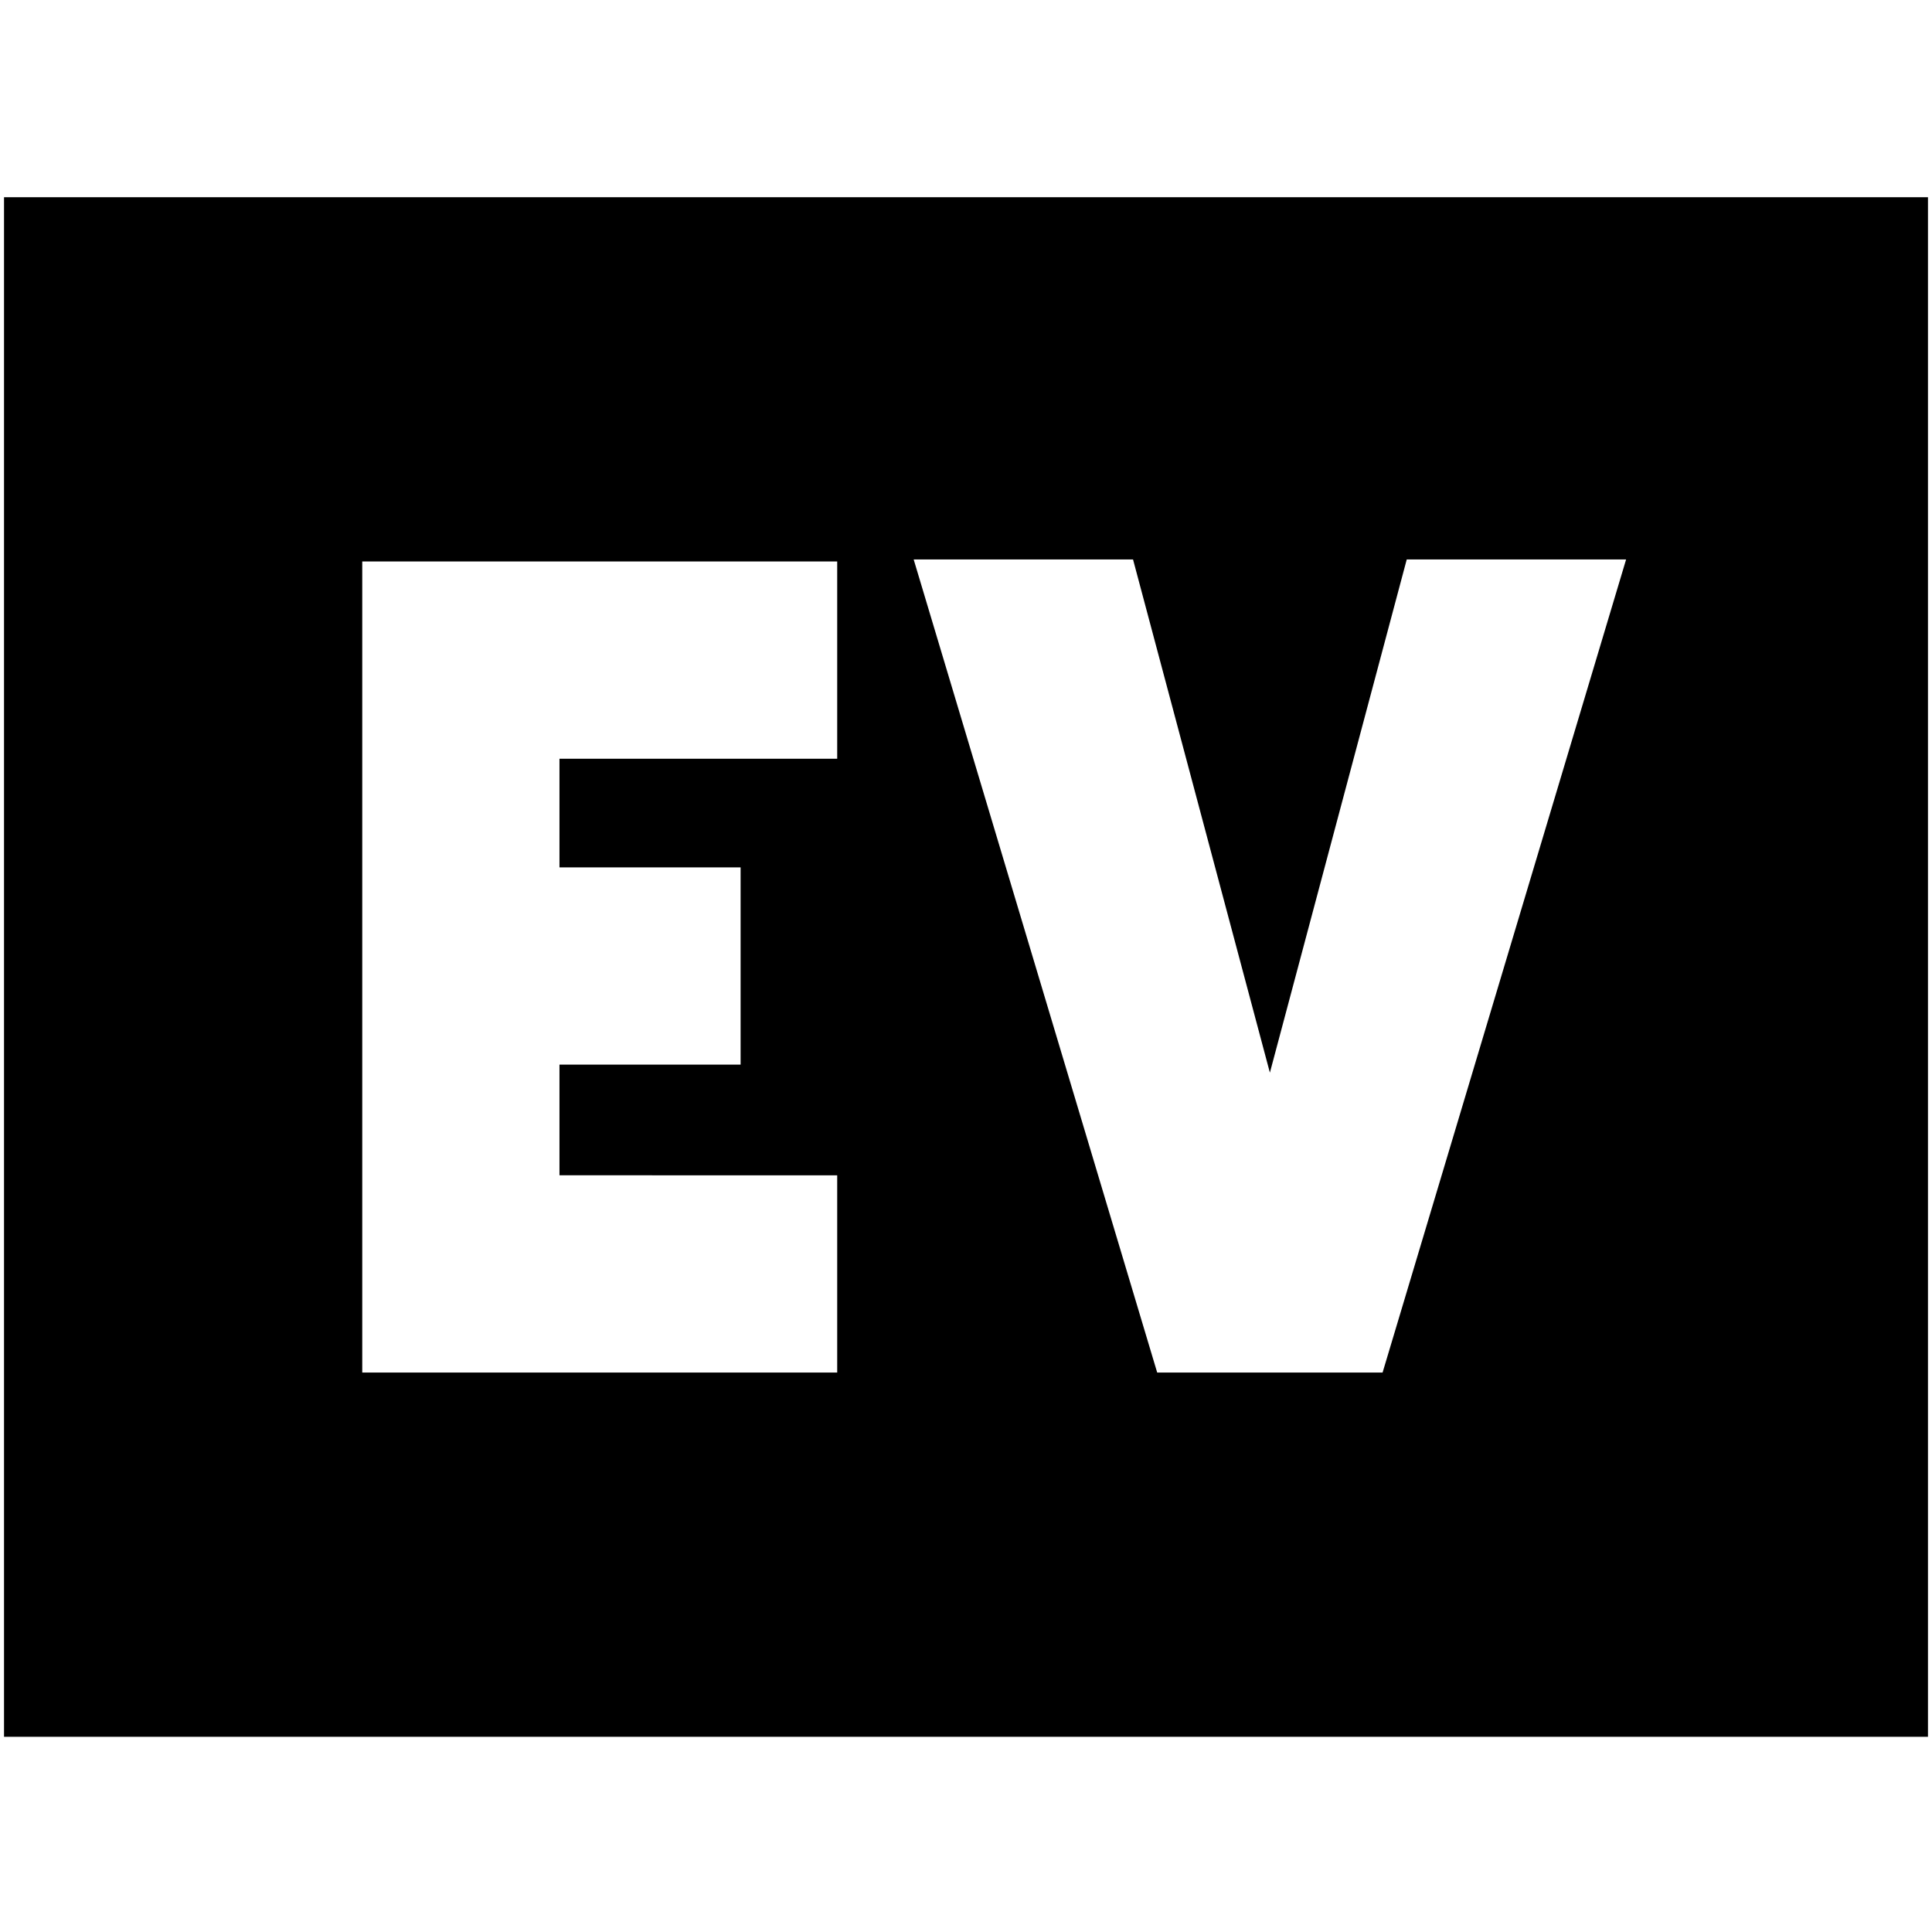 <svg xmlns="http://www.w3.org/2000/svg" height="20" viewBox="0 96 960 960" width="20"><path d="M180 778h236v-98H278v-55h90v-98h-90v-54h138v-98H180v403Zm395 0h112l121-404H699l-68 255-68-255H454l121 404ZM2 959V194h956v765H2Z"/></svg>